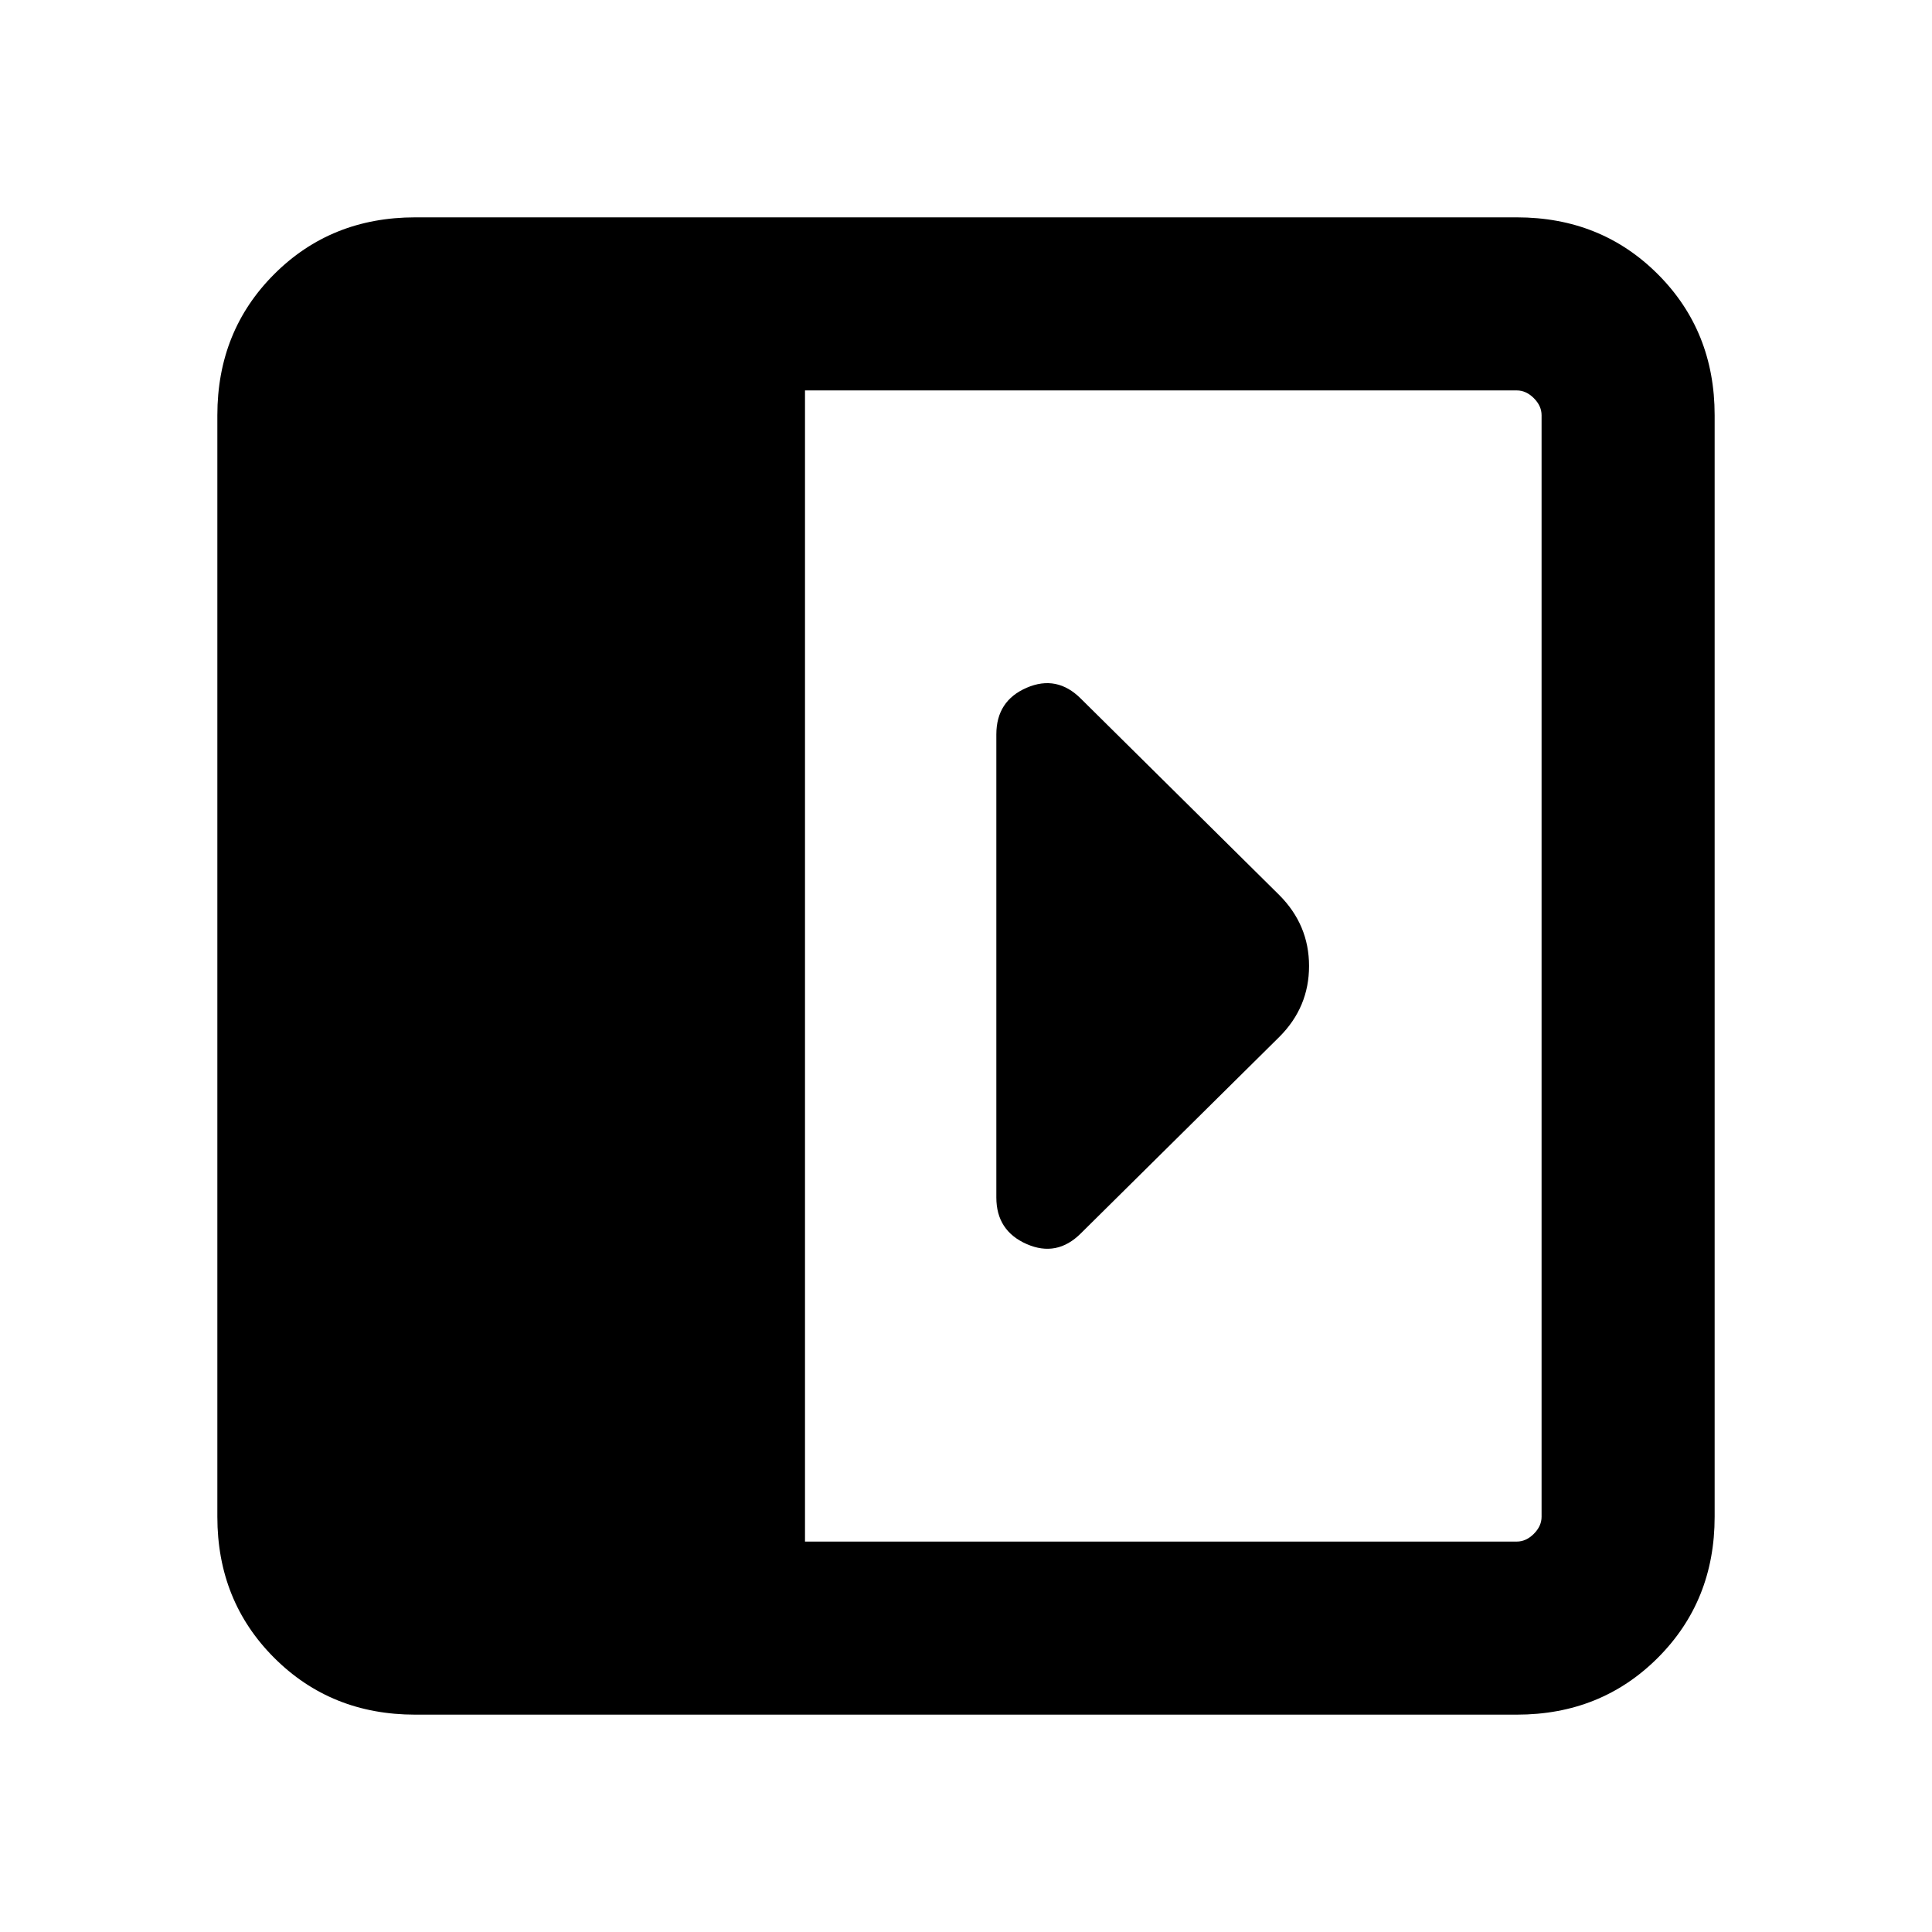 <svg xmlns="http://www.w3.org/2000/svg" height="24" viewBox="0 96 960 960" width="24"><path d="M495.077 460.924v230.107q0 16.506 15.038 23.122 15.039 6.615 26.981-5.327l98.634-97.634q14.73-14.731 14.73-35.192t-14.846-35.307l-98.529-97.53q-11.931-11.931-26.97-5.412-15.038 6.519-15.038 23.173ZM206.309 947.999q-41.827 0-70.067-28.241-28.241-28.24-28.241-70.067V302.309q0-41.827 28.241-70.067 28.24-28.241 70.067-28.241h547.382q41.827 0 70.067 28.241 28.241 28.24 28.241 70.067v547.382q0 41.827-28.241 70.067-28.24 28.241-70.067 28.241H206.309ZM399.999 862h353.692q4.616 0 8.463-3.846 3.846-3.847 3.846-8.463V302.309q0-4.616-3.846-8.463-3.847-3.846-8.463-3.846H399.999v572Z"/></svg>